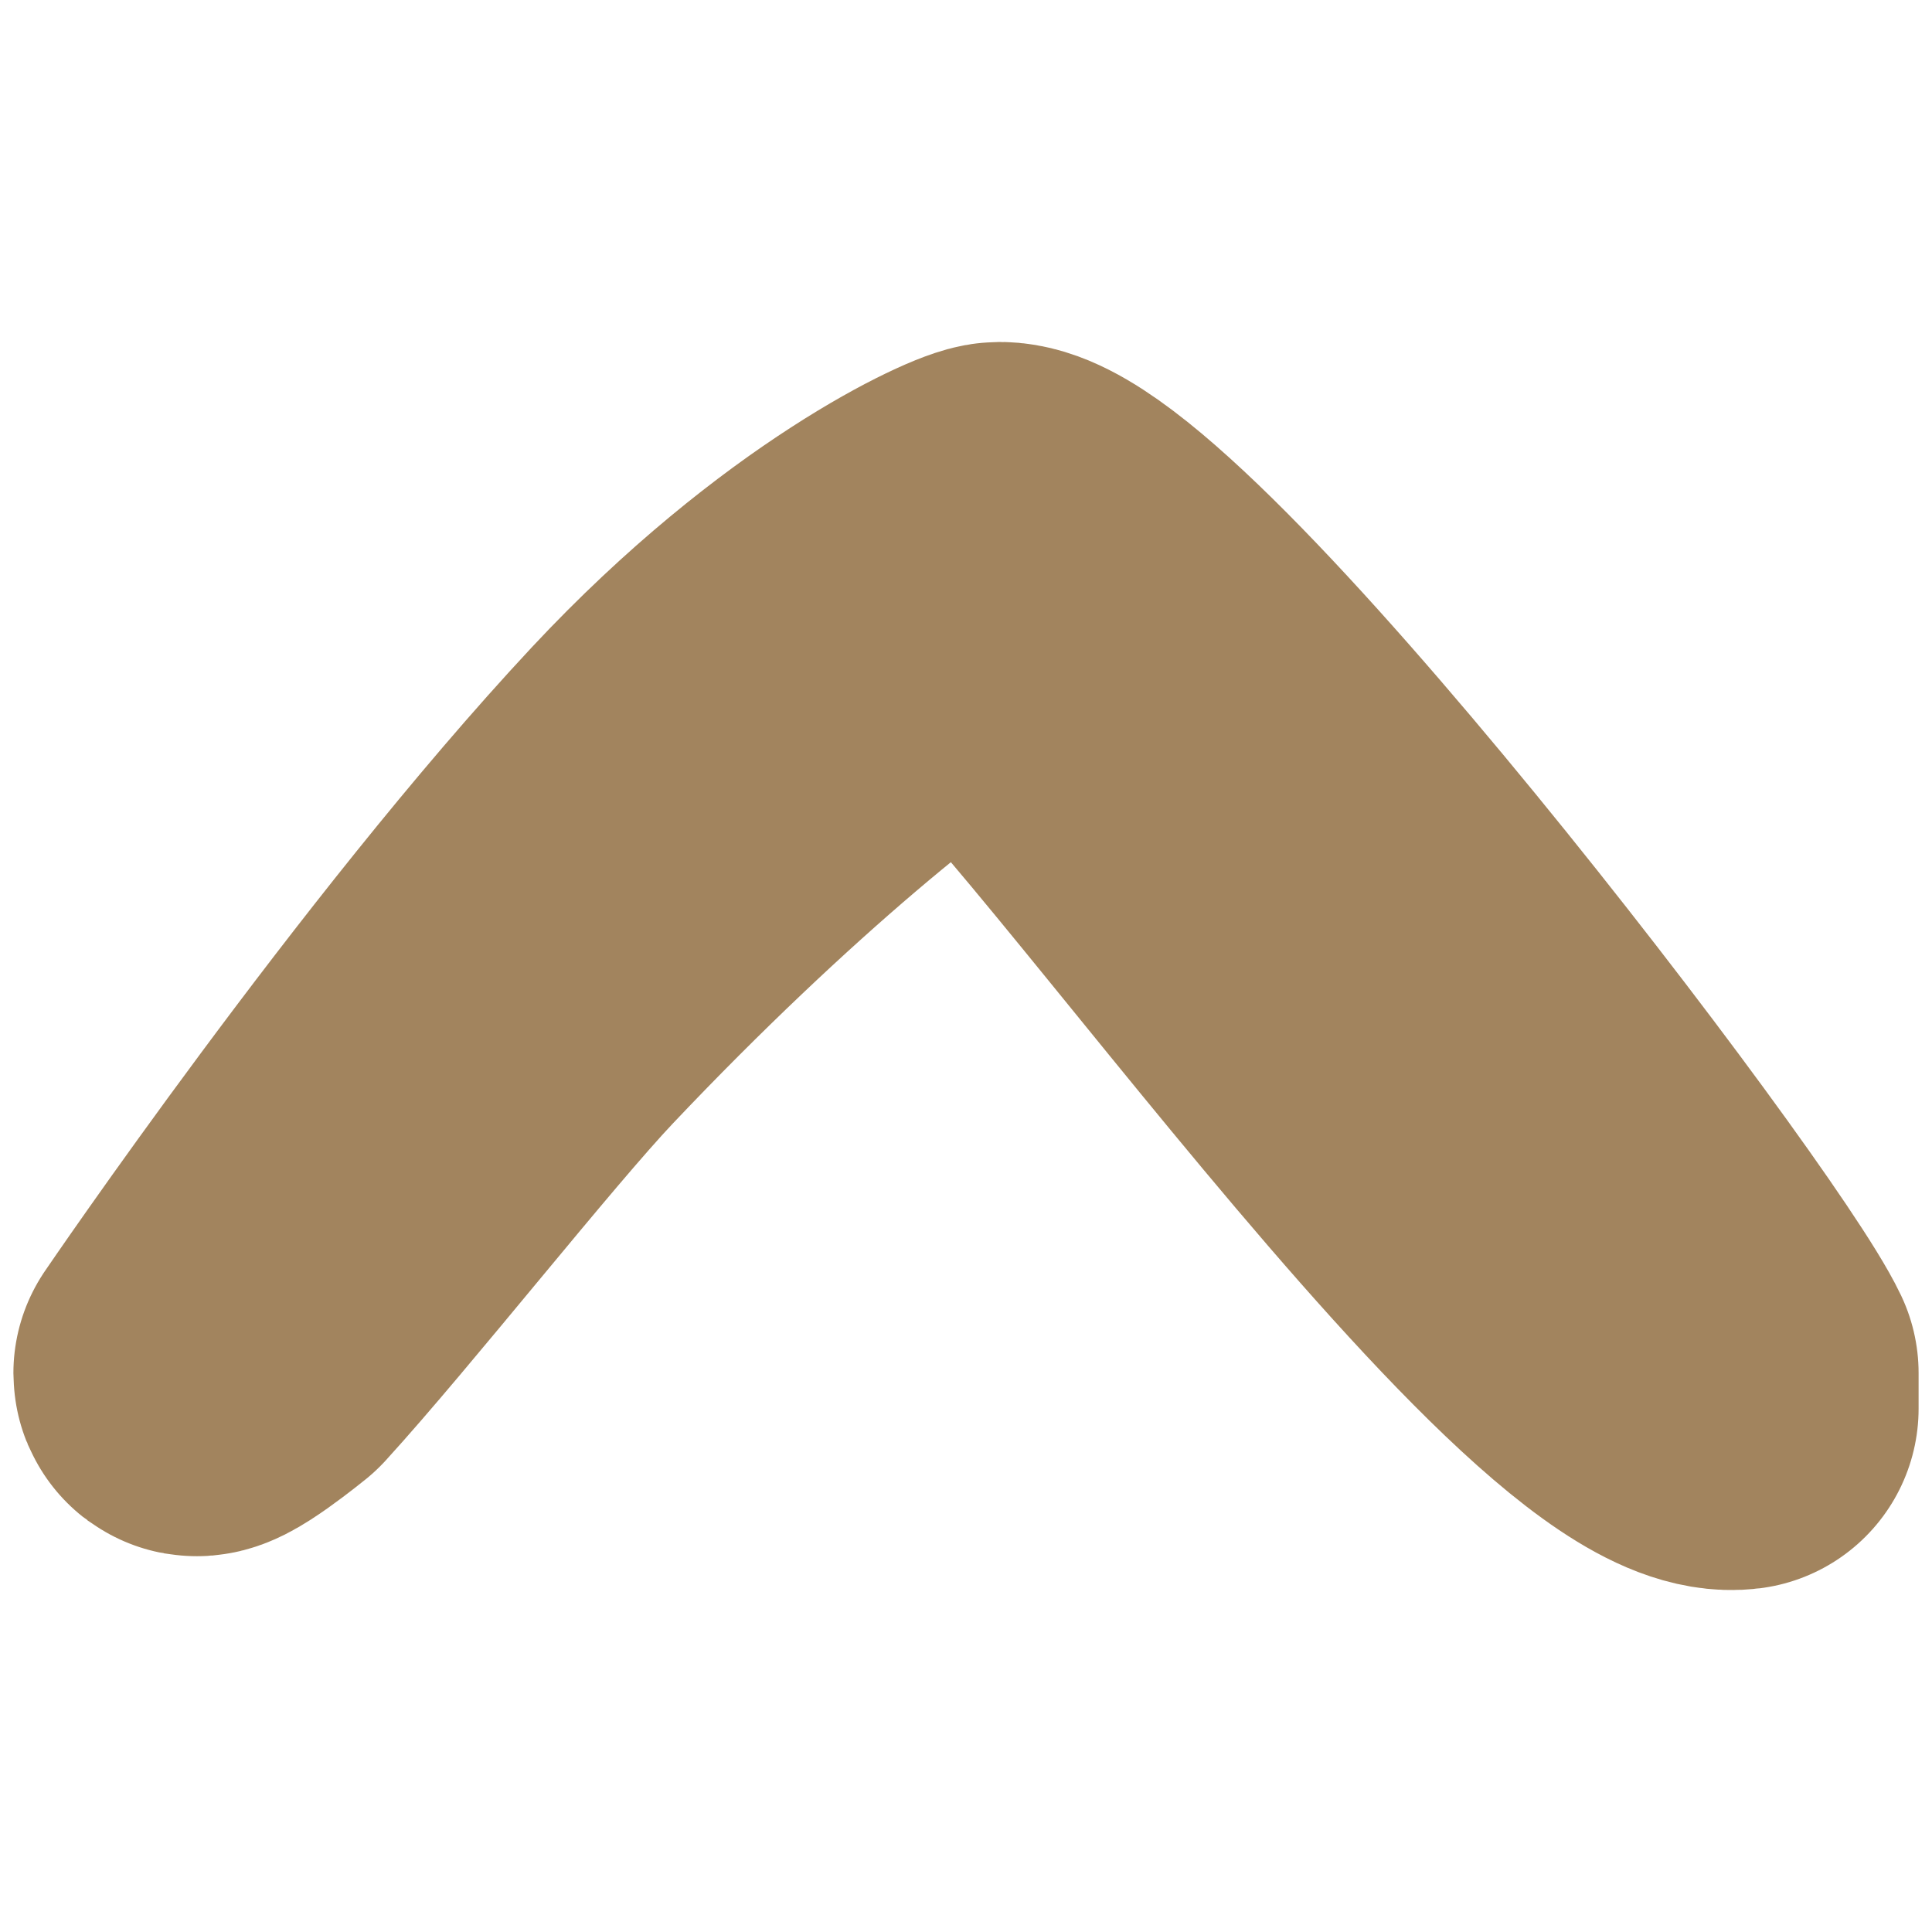 <svg width="16" height="16" viewBox="0 0 16 16" fill="none" xmlns="http://www.w3.org/2000/svg">
<path d="M5.5 6.385C6.895 4.891 8.157 4.332 8.278 4.332C9.28 4.332 13.968 10.484 14.389 11.372L14.389 11.665C13.051 11.833 8.444 4.977 8 5.212C7.444 5.505 6.036 6.632 4.482 8.274C3.926 8.861 2.742 10.365 2.086 11.084C2.086 11.084 1.611 11.47 1.611 11.372C1.611 11.372 3.669 8.347 5.5 6.385Z" stroke="#A2845E" stroke-width="3" stroke-miterlimit="10" stroke-linecap="round" stroke-linejoin="round"/>
</svg>
